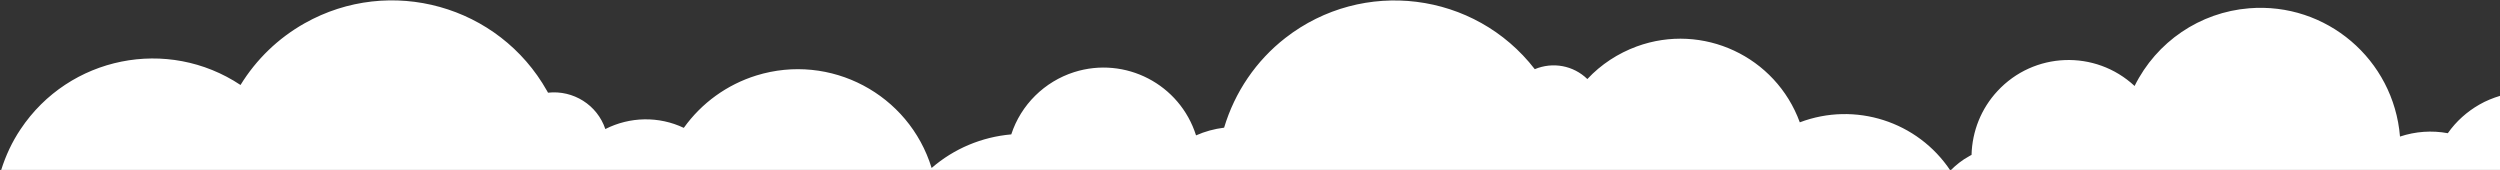 <svg xmlns="http://www.w3.org/2000/svg" viewBox="0 0 1265 86" width="1265" height="86">
	<rect x="0" y="0" width="1265" height="86" fill="#333333" stroke="none"/>
	<style>
		tspan { white-space:pre }
		.shp0 { fill: #ffffff } 
	</style>
	<g id="Layer">
		<path id="Layer" class="shp0" d="M0.6 86L1265 86L1265 48.5C1261.4 49.6 1257.9 51 1254.6 52.9C1248.3 56.5 1242.8 61.4 1238.6 67.4C1230.5 65.9 1222.2 66.5 1214.4 69.1C1211.2 30.1 1177.1 1 1138 4.2C1113.2 6.2 1091.2 21.1 1080.1 43.5C1060.2 25 1029.1 26.2 1010.7 46.1C1002.5 54.9 997.9 66.4 997.6 78.4C997.2 78.6 996.7 78.8 996.3 79.1C992.8 81 989.7 83.5 986.9 86.3C970.3 61.4 938.7 51.3 910.7 61.9C898.5 28.5 861.6 11.3 828.2 23.5C818.7 27 810.1 32.6 803.2 40C796.1 33.1 785.7 31.2 776.6 35C746.2 -4.3 689.6 -11.3 650.4 19.2C635.6 30.7 624.8 46.6 619.4 64.6C614.5 65.2 609.7 66.5 605.2 68.5C597 42.6 569.4 28.3 543.5 36.5C528.5 41.3 516.6 53 511.7 68C496.8 69.3 482.7 75.2 471.4 85C459.9 47.6 420.2 26.6 382.7 38.2C367.9 42.8 355 52.1 346 64.7C333.4 58.7 318.7 59 306.3 65.3C302.2 53.1 290.1 45.5 277.3 46.9C277.1 46.6 277 46.3 276.8 46C252.4 2.7 197.4 -12.6 154.1 11.8C140.8 19.3 129.7 30 121.7 43C84.8 18.5 35 28.5 10.4 65.4C6.1 71.8 2.9 78.7 0.6 86L0.6 86Z" />
	</g>
</svg>